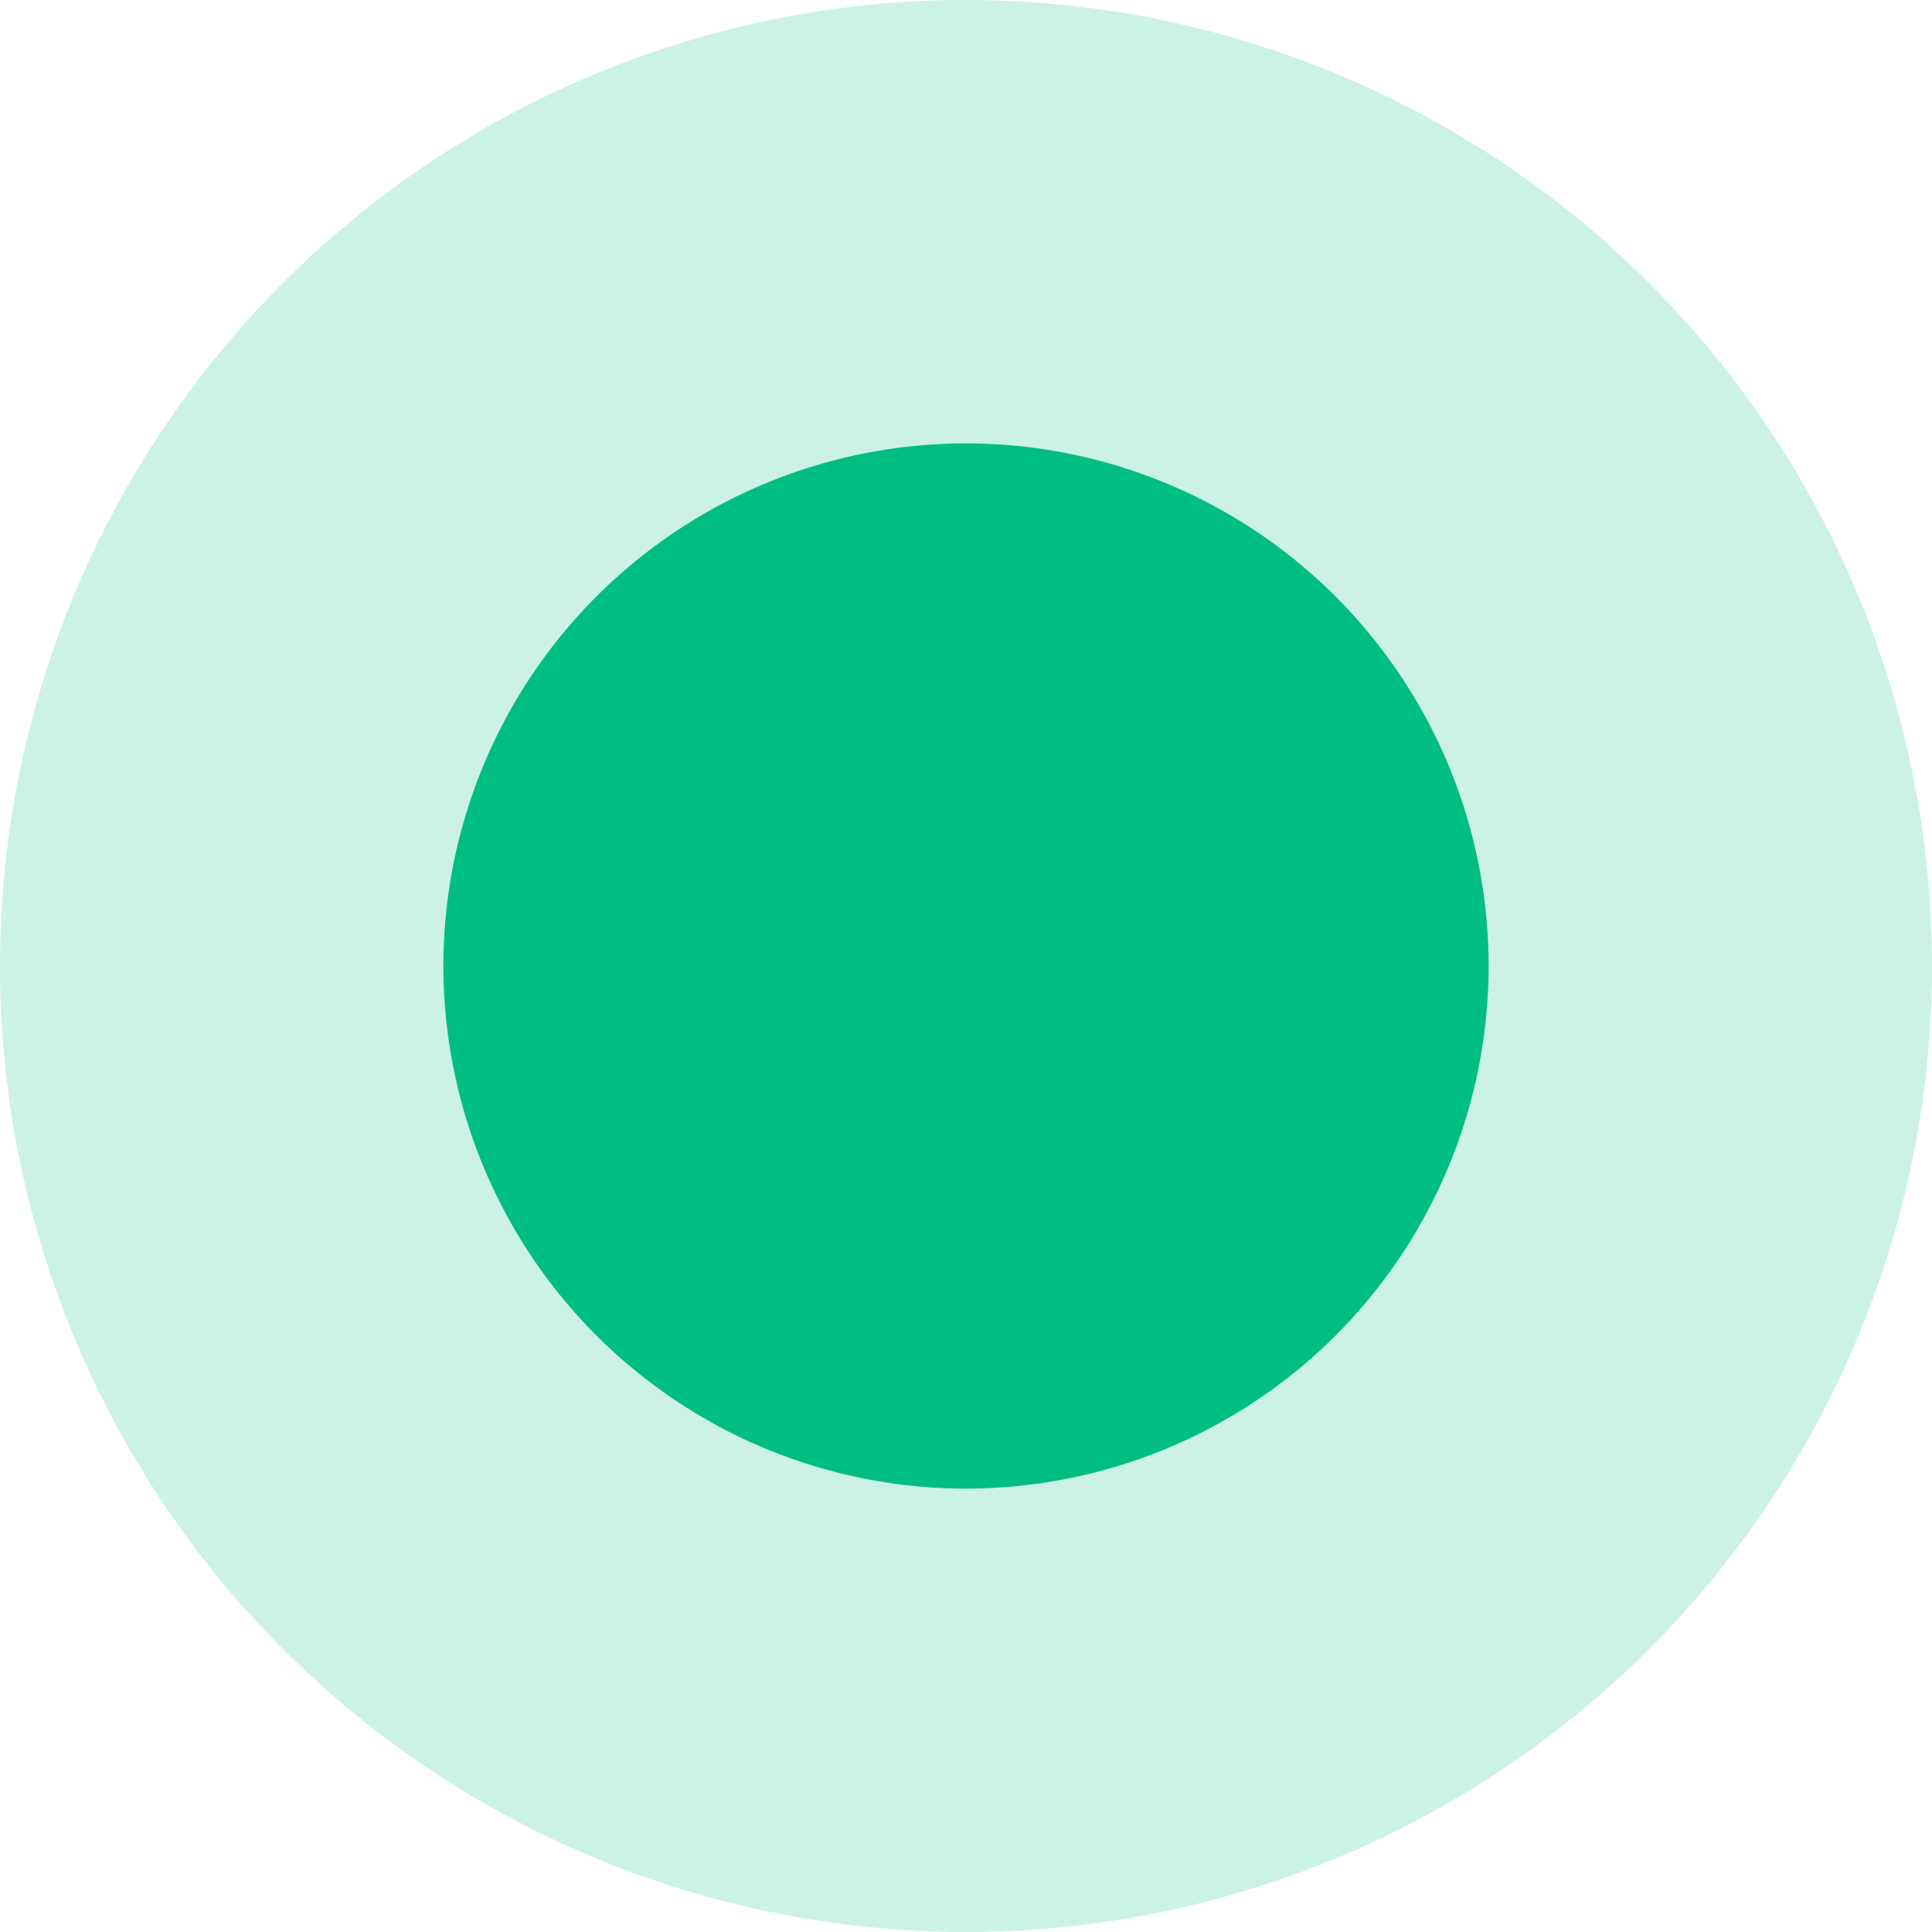 <?xml version="1.0" standalone="no"?><!DOCTYPE svg PUBLIC "-//W3C//DTD SVG 1.1//EN" "http://www.w3.org/Graphics/SVG/1.1/DTD/svg11.dtd"><svg t="1594373130013" class="icon" viewBox="0 0 1024 1024" version="1.1" xmlns="http://www.w3.org/2000/svg" p-id="12939" xmlns:xlink="http://www.w3.org/1999/xlink" width="64" height="64"><defs><style type="text/css"></style></defs><path d="M512 512m-512 0a512 512 0 1 0 1024 0 512 512 0 1 0-1024 0Z" fill="#00BE82" opacity=".2" p-id="12940"></path><path d="M512 512m-276.992 0a276.992 276.992 0 1 0 553.984 0 276.992 276.992 0 1 0-553.984 0Z" fill="#00BE82" p-id="12941"></path></svg>